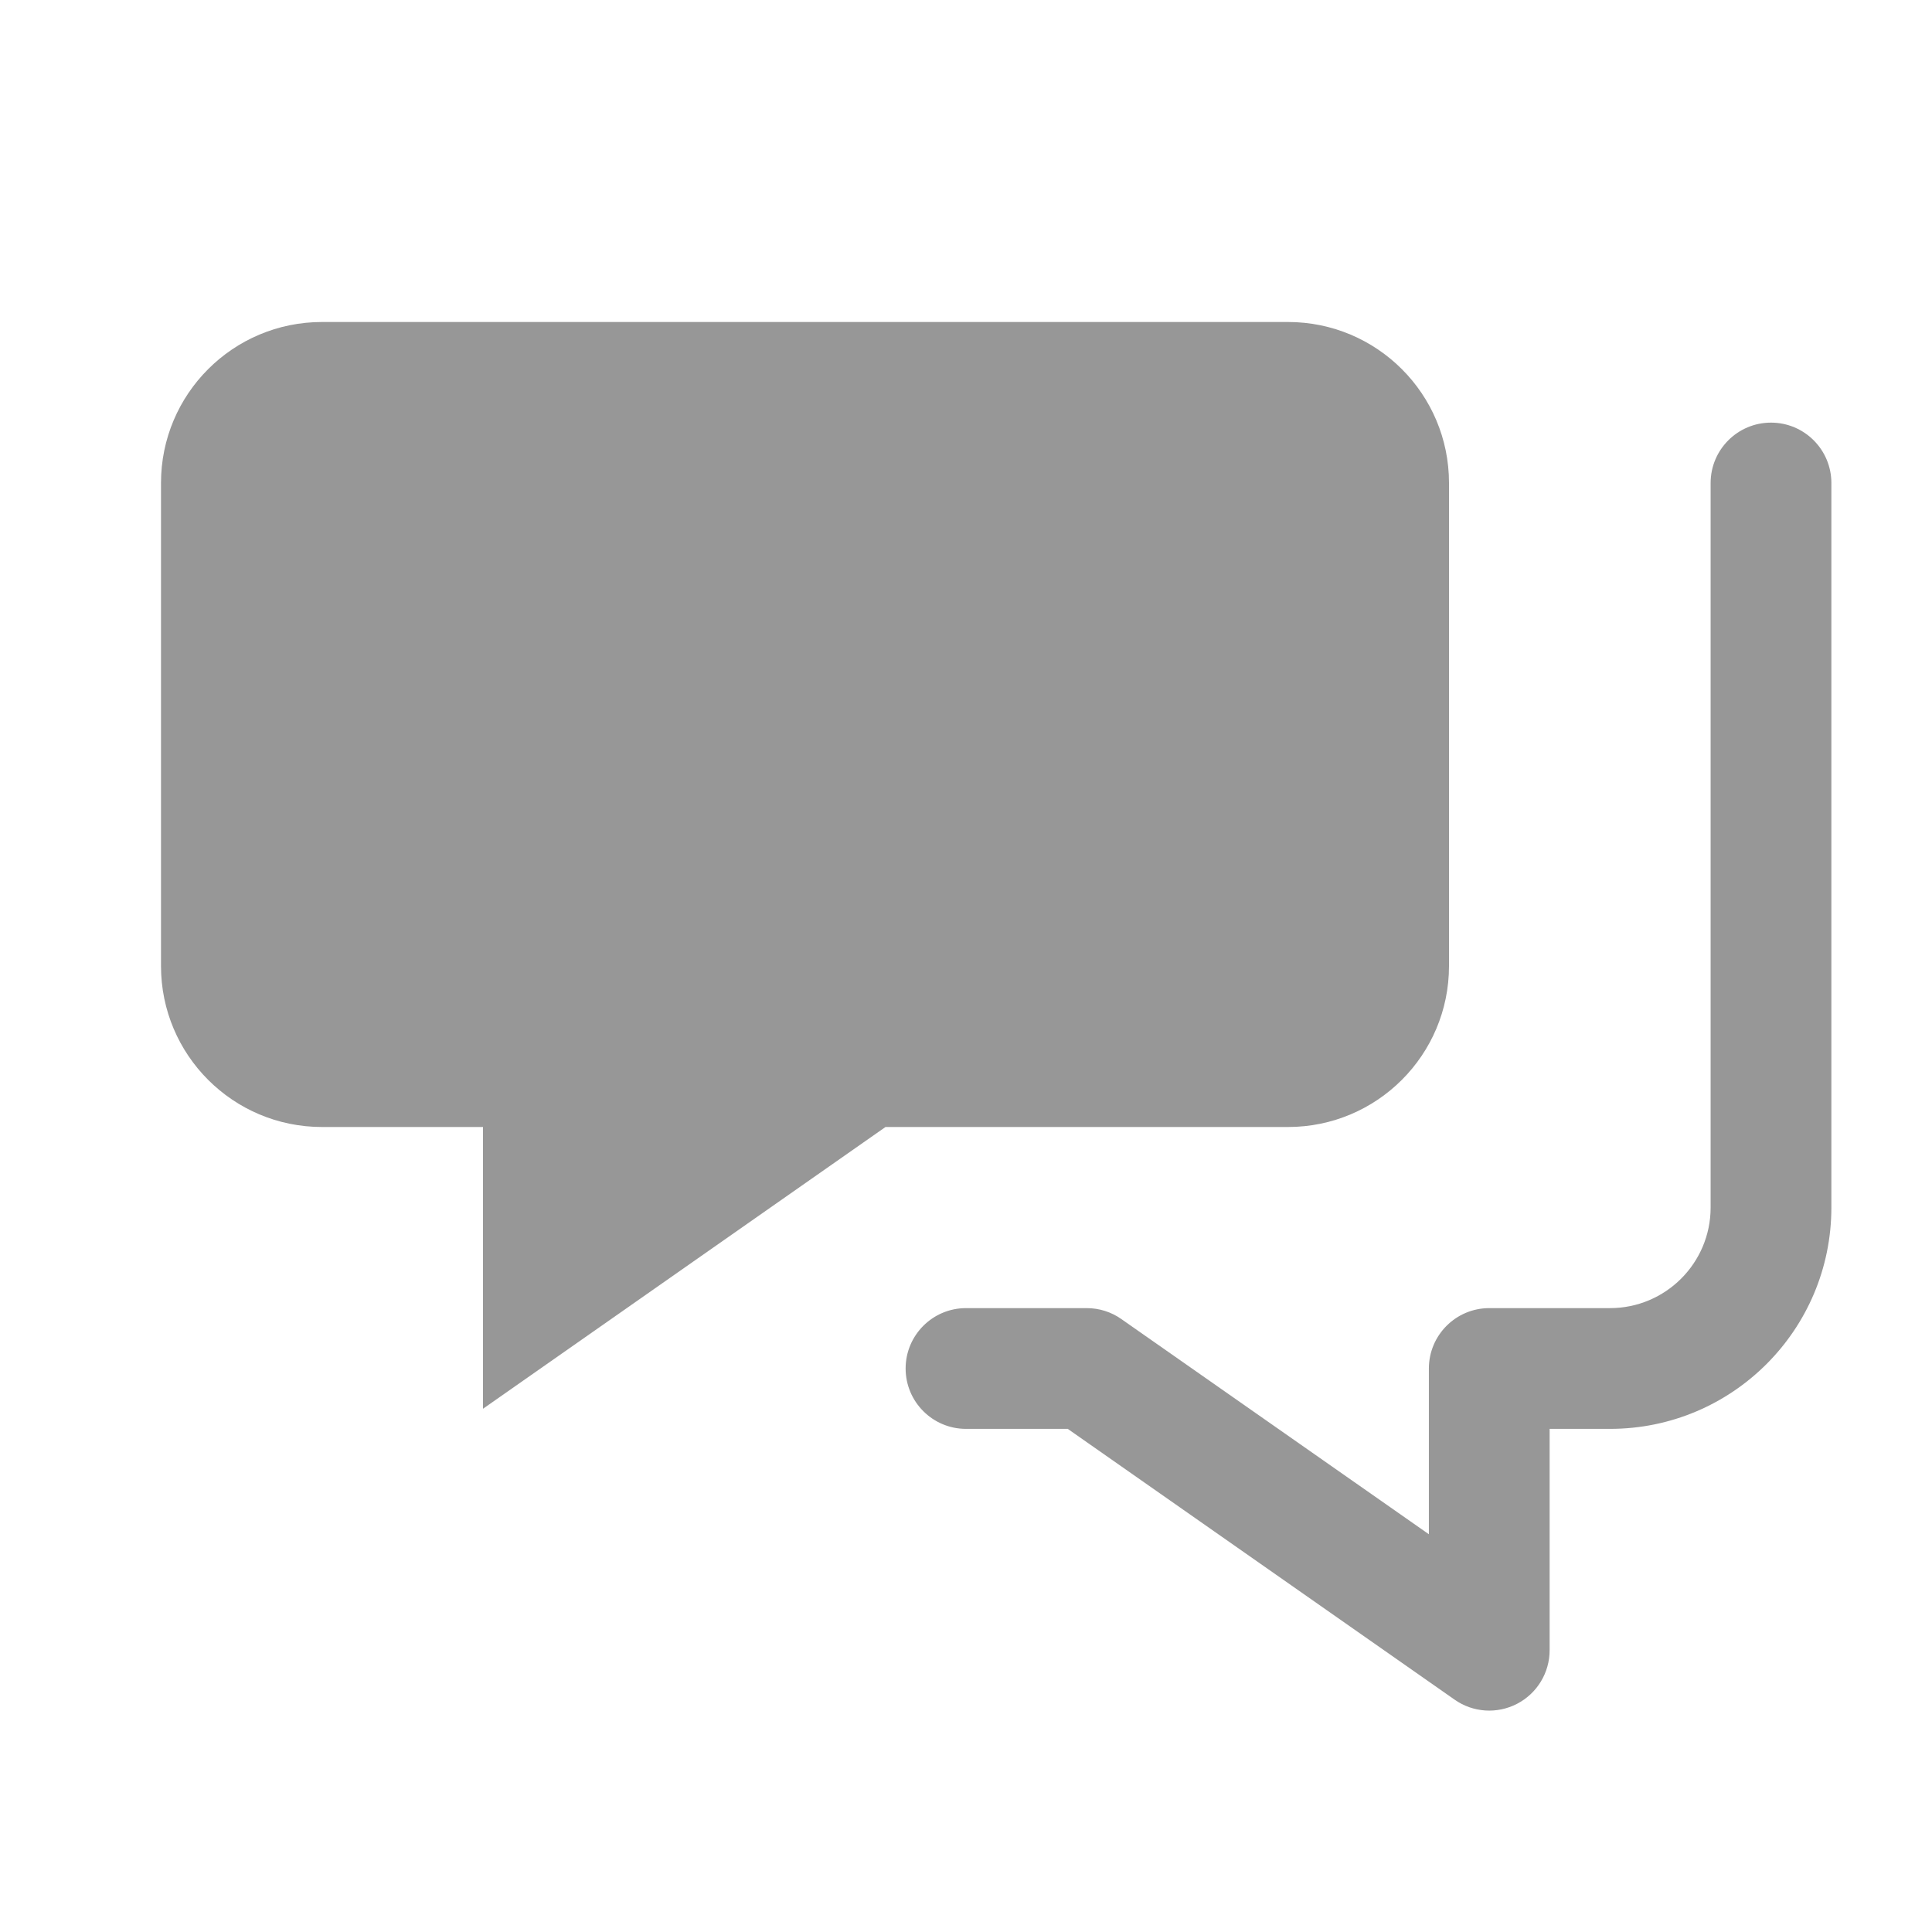 <svg width="24" height="24" viewBox="0 0 24 24" fill="none" xmlns="http://www.w3.org/2000/svg">
<path d="M2 6V12C2 13.105 2.895 14 4 14H6V17.5L11 14H16C17.105 14 18 13.105 18 12V6C18 4.895 17.105 4 16 4H4C2.895 4 2 4.895 2 6Z" fill="#979797"/>
<path d="M22.75 6C22.75 5.586 22.414 5.25 22 5.25C21.586 5.25 21.25 5.586 21.25 6V15C21.25 15.69 20.69 16.25 20 16.25H18.5C18.086 16.25 17.75 16.586 17.75 17V19.059L13.93 16.386C13.804 16.297 13.654 16.25 13.5 16.25H12C11.586 16.25 11.25 16.586 11.25 17C11.25 17.414 11.586 17.75 12 17.75H13.264L18.07 21.114C18.299 21.275 18.598 21.294 18.846 21.165C19.094 21.036 19.25 20.78 19.25 20.5V17.75H20C21.519 17.75 22.75 16.519 22.75 15V6Z" fill="#979797"/>
</svg>
